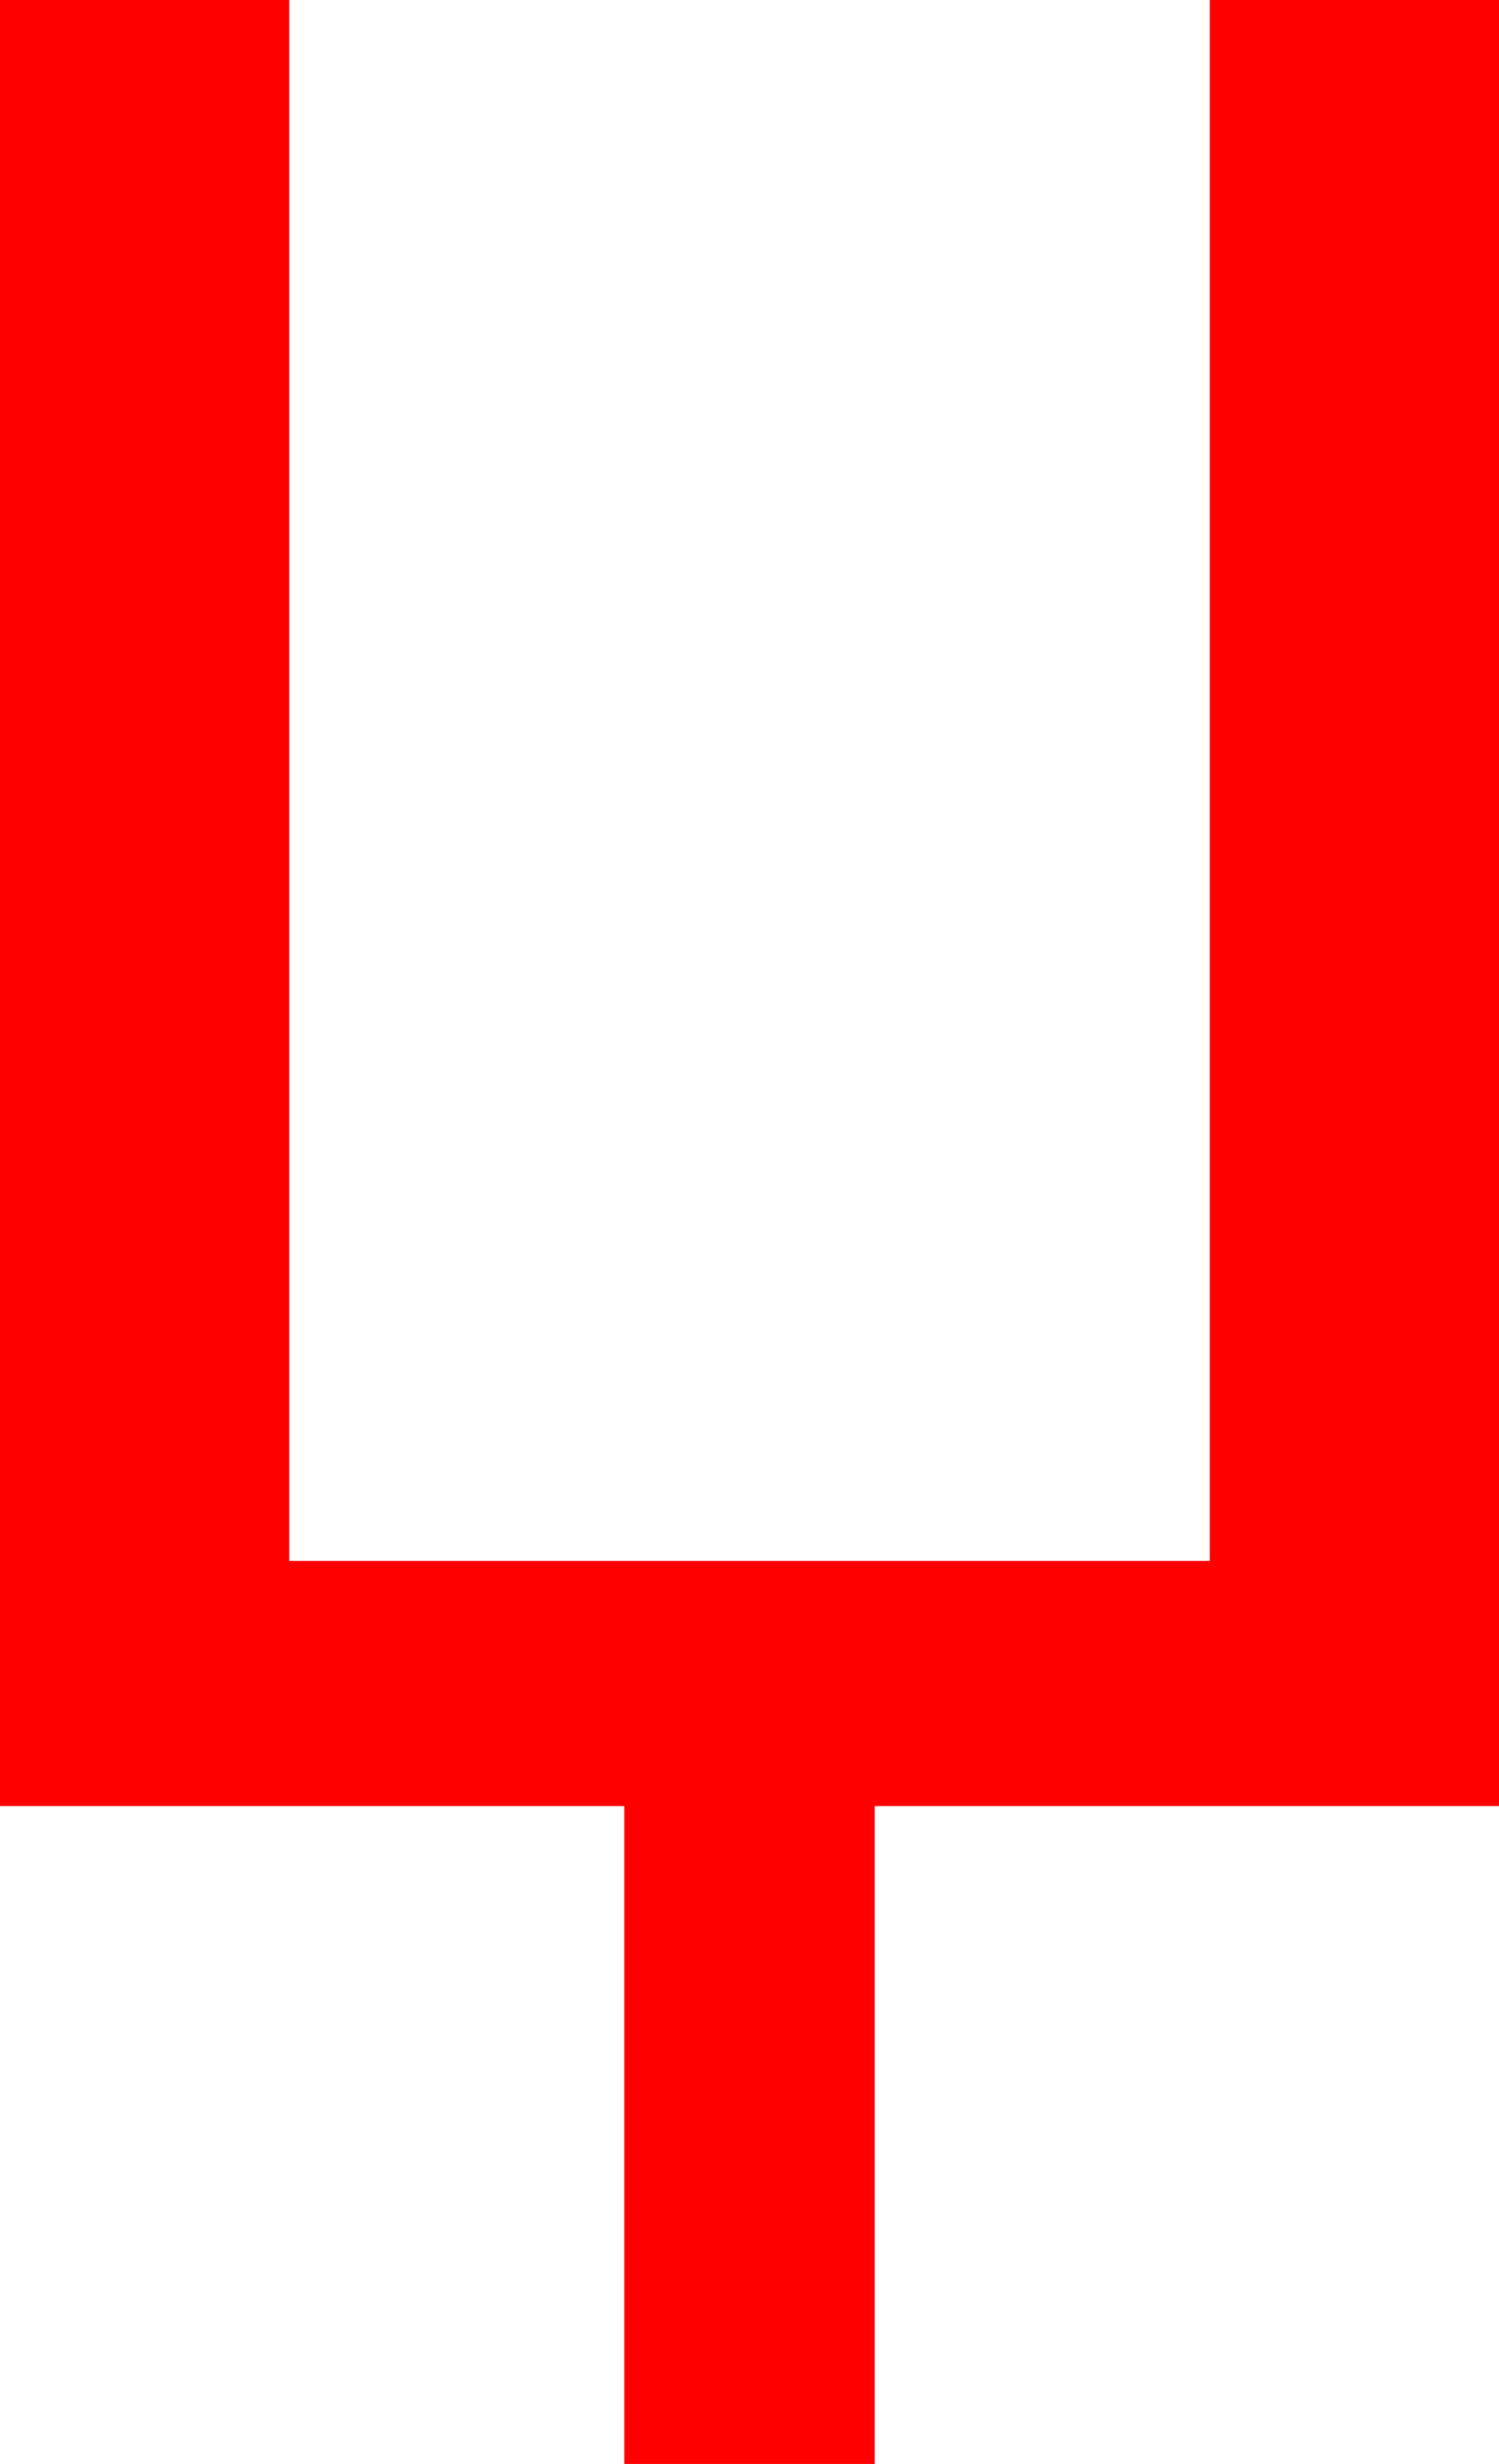 <?xml version="1.0" encoding="utf-8"?>
<!DOCTYPE svg PUBLIC "-//W3C//DTD SVG 1.1//EN" "http://www.w3.org/Graphics/SVG/1.1/DTD/svg11.dtd">
<svg width="24.902" height="40.928" xmlns="http://www.w3.org/2000/svg" xmlns:xlink="http://www.w3.org/1999/xlink" xmlns:xml="http://www.w3.org/XML/1998/namespace" version="1.1">
  <g>
    <g>
      <path style="fill:#FF0000;fill-opacity:1" d="M0,0L4.805,0 4.805,25.928 20.098,25.928 20.098,0 24.902,0 24.902,30 14.531,30 14.531,40.928 10.371,40.928 10.371,30 0,30 0,0z" />
    </g>
  </g>
</svg>